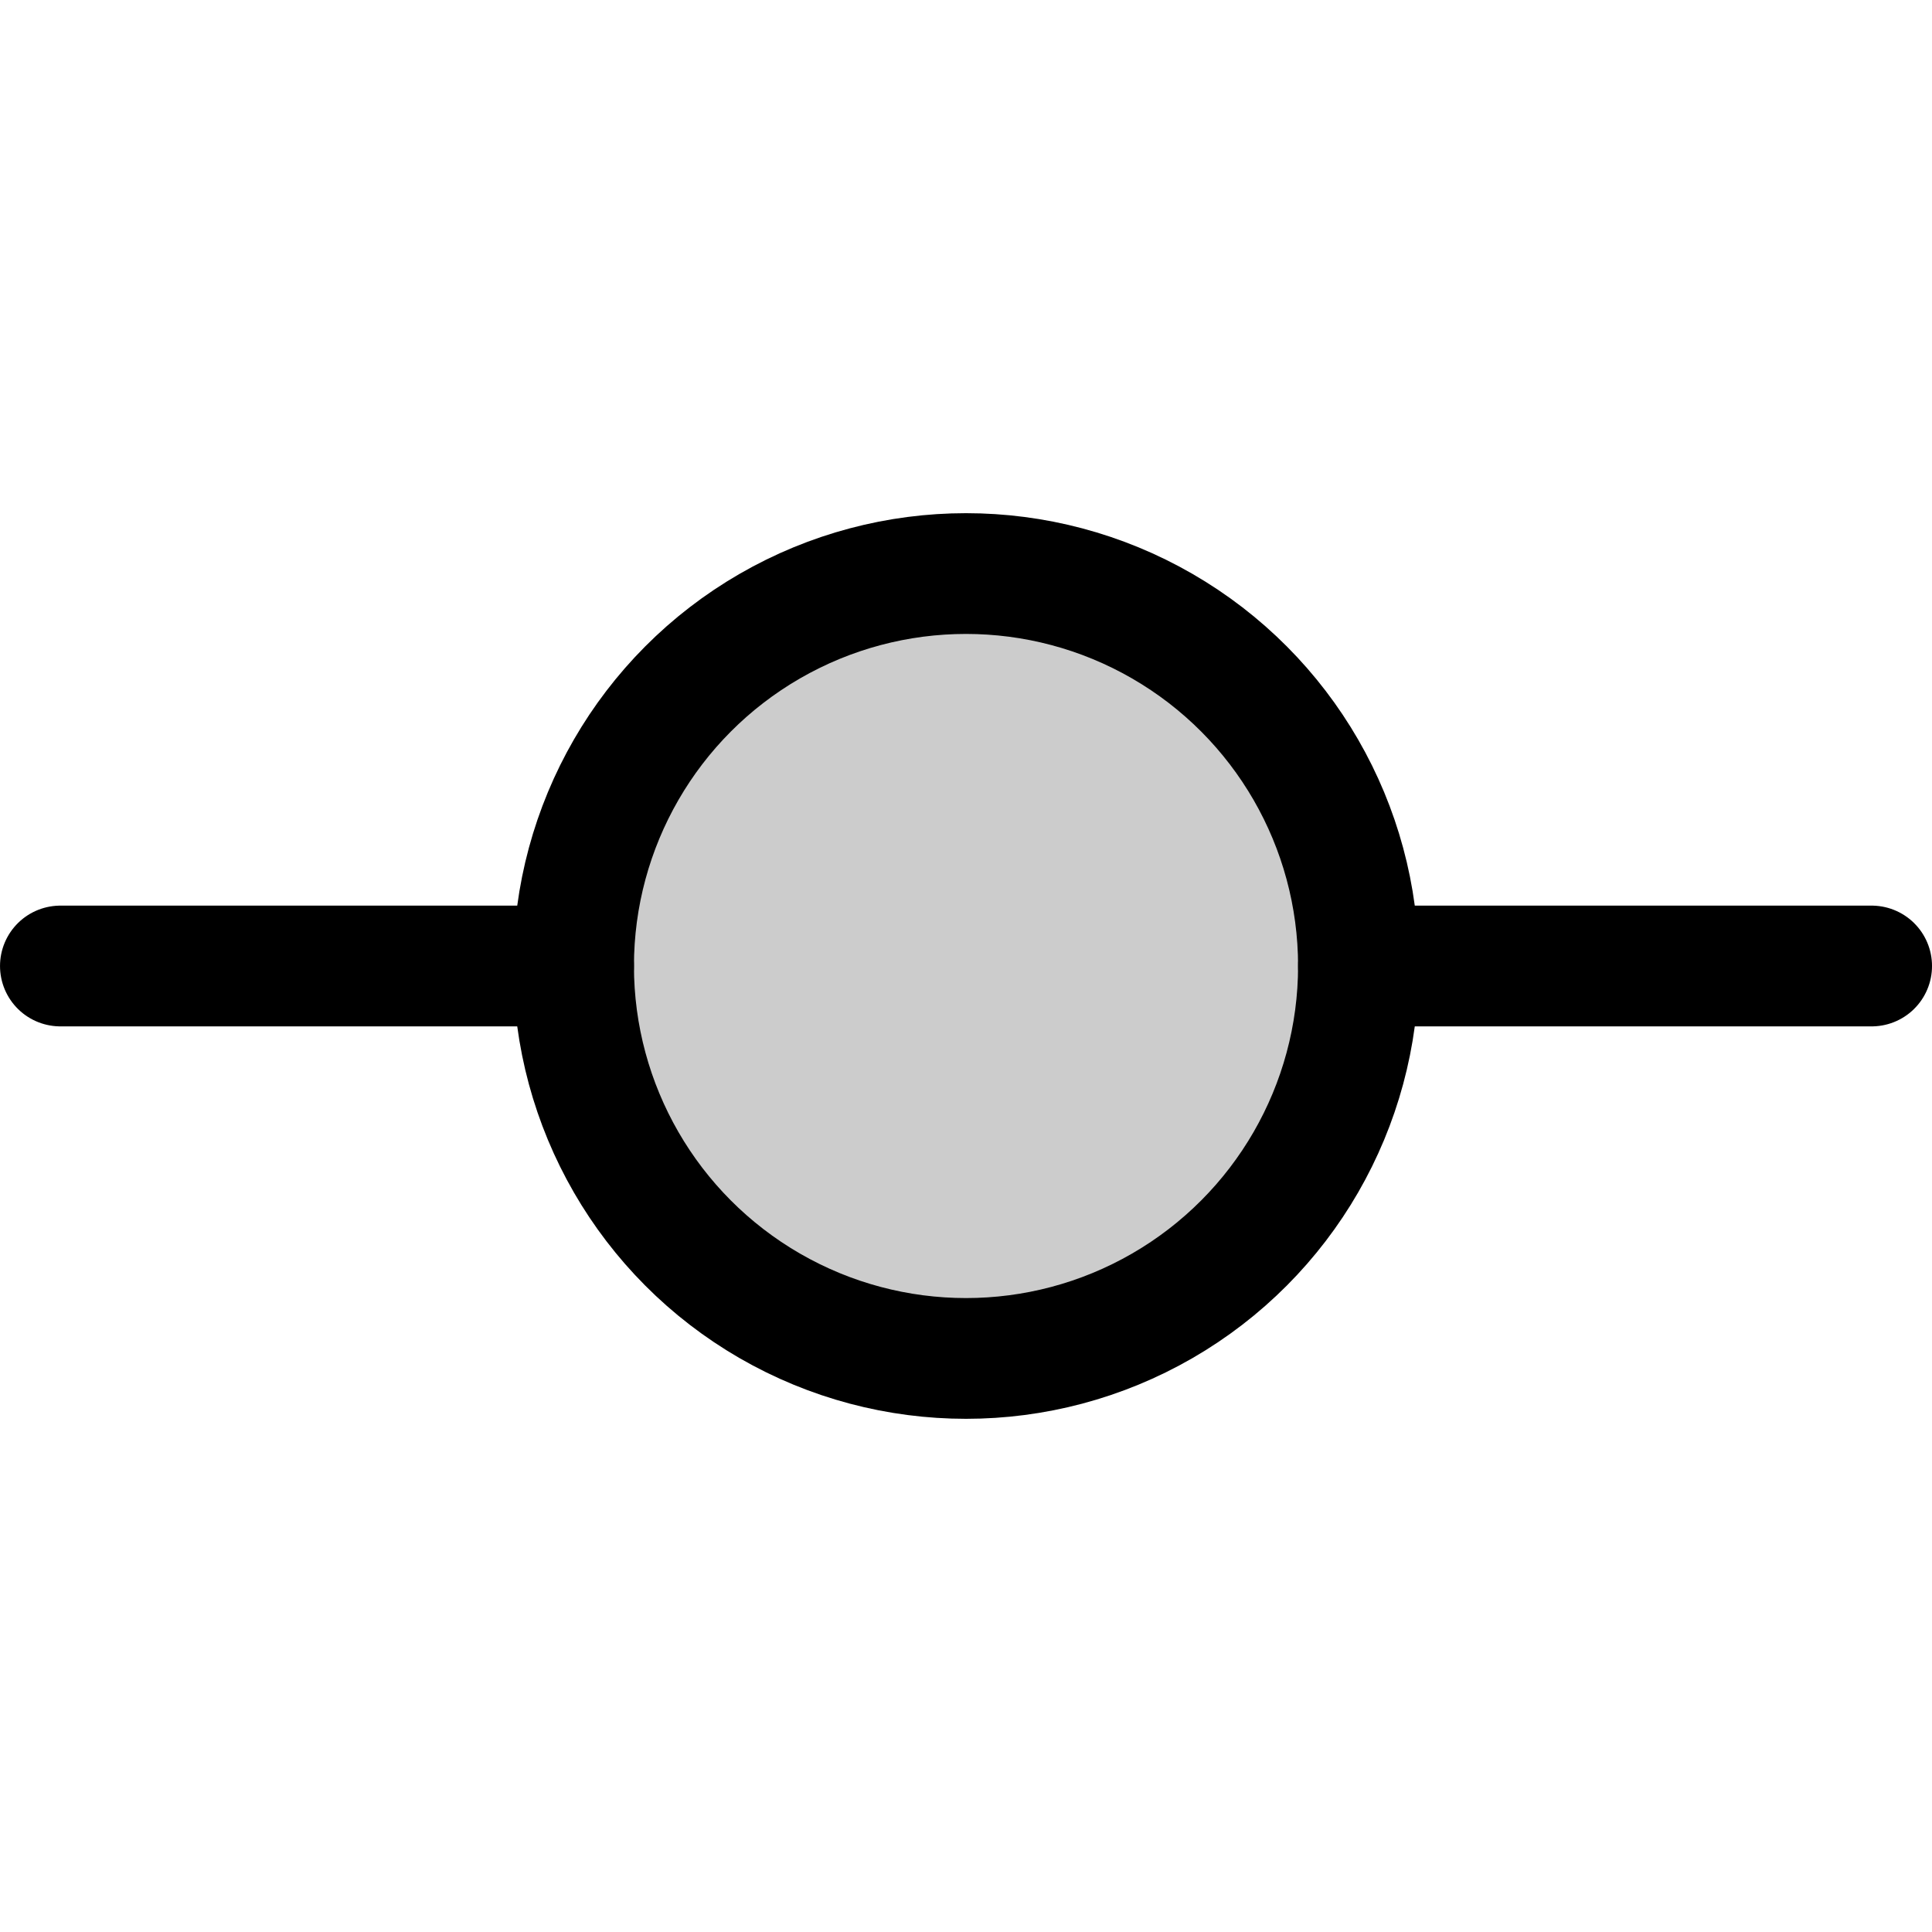 <svg id="Raw" xmlns="http://www.w3.org/2000/svg" viewBox="0 0 256 256">
  <rect width="256" height="256" fill="none"/>
  <circle cx="128.002" cy="128" r="52" opacity="0.2"/>
  <circle cx="128.002" cy="128" r="52" fill="none" stroke="#000" stroke-linecap="round" stroke-linejoin="round" stroke-width="16"/>
  <line x1="8.002" y1="128" x2="76.002" y2="128" fill="none" stroke="#000" stroke-linecap="round" stroke-linejoin="round" stroke-width="16"/>
  <line x1="180.002" y1="128" x2="248.002" y2="128" fill="none" stroke="#000" stroke-linecap="round" stroke-linejoin="round" stroke-width="16"/>
</svg>
